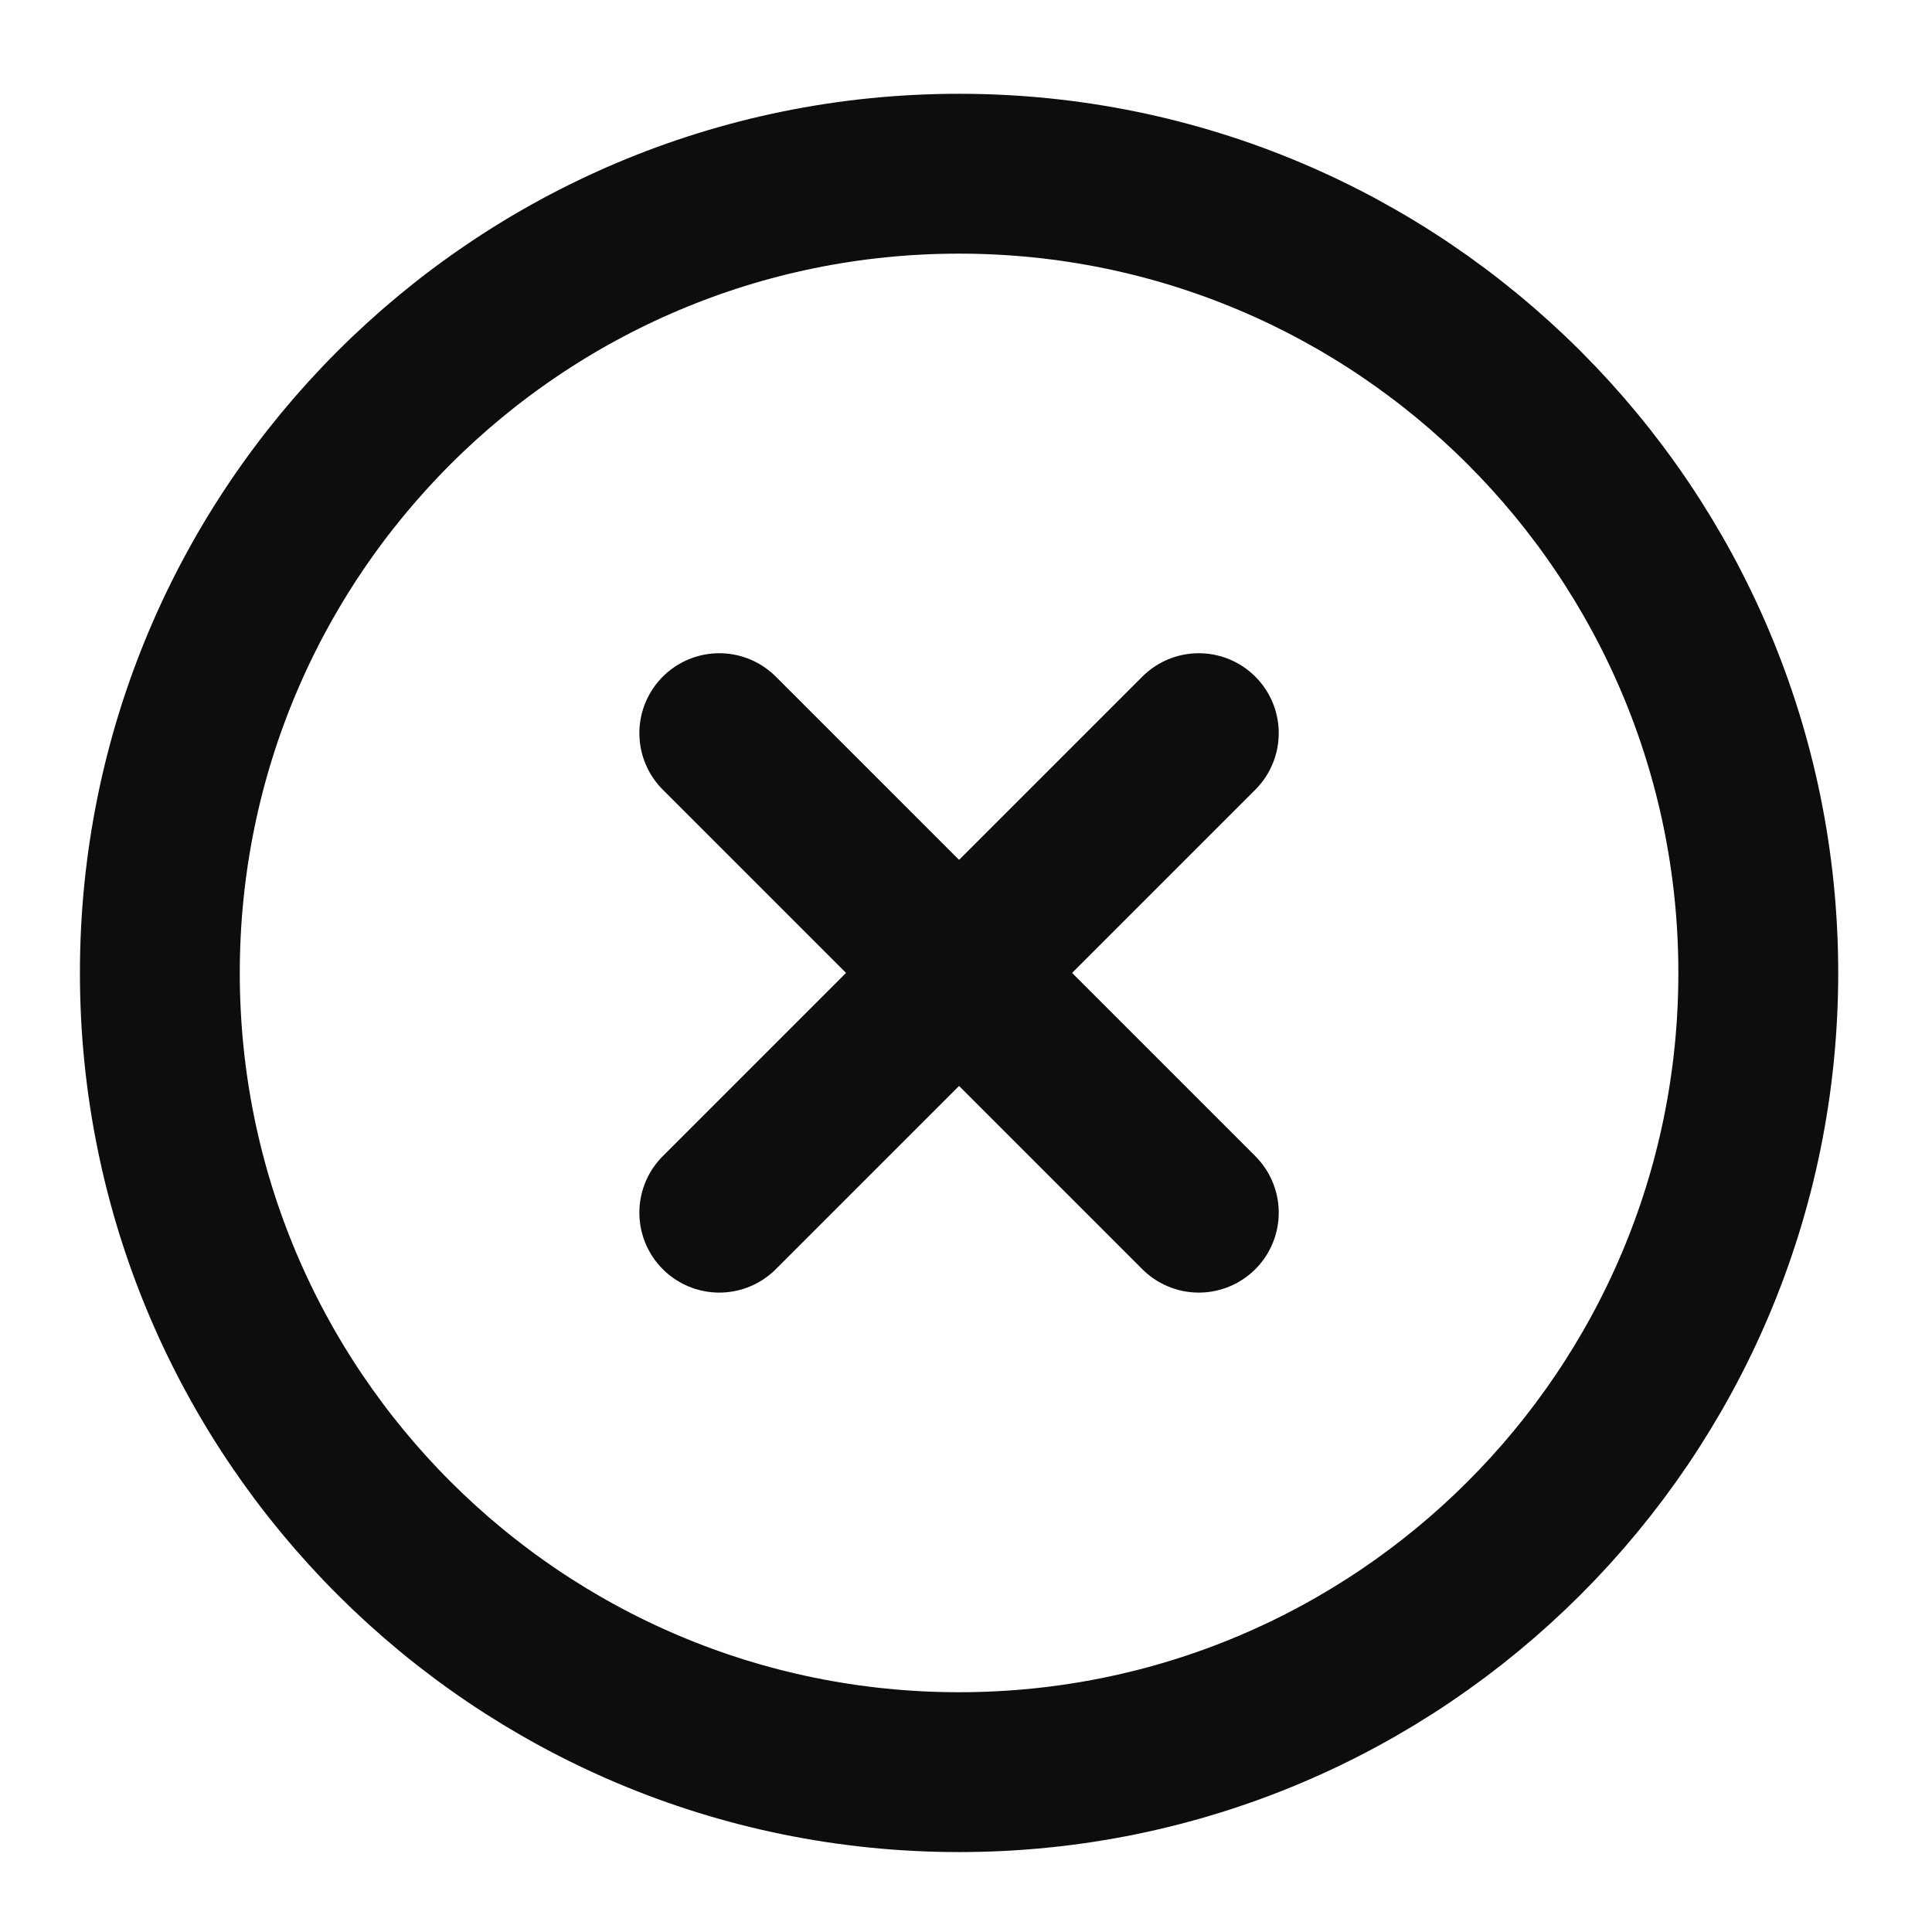 <svg width="46" height="46" viewBox="0 0 46 46" fill="none" xmlns="http://www.w3.org/2000/svg">
<path d="M22.835 42.194C33.344 42.194 41.864 33.674 41.864 23.165C41.864 12.655 33.344 4.136 22.835 4.136C12.325 4.136 3.806 12.655 3.806 23.165C3.806 33.674 12.325 42.194 22.835 42.194Z" stroke="#0D0D0D" stroke-width="3.806" stroke-linecap="round" stroke-linejoin="round"/>
<path d="M28.543 17.456L17.126 28.873" stroke="#0D0D0D" stroke-width="3.806" stroke-linecap="round" stroke-linejoin="round"/>
<path d="M17.126 17.456L28.543 28.873" stroke="#0D0D0D" stroke-width="3.806" stroke-linecap="round" stroke-linejoin="round"/>
</svg>
